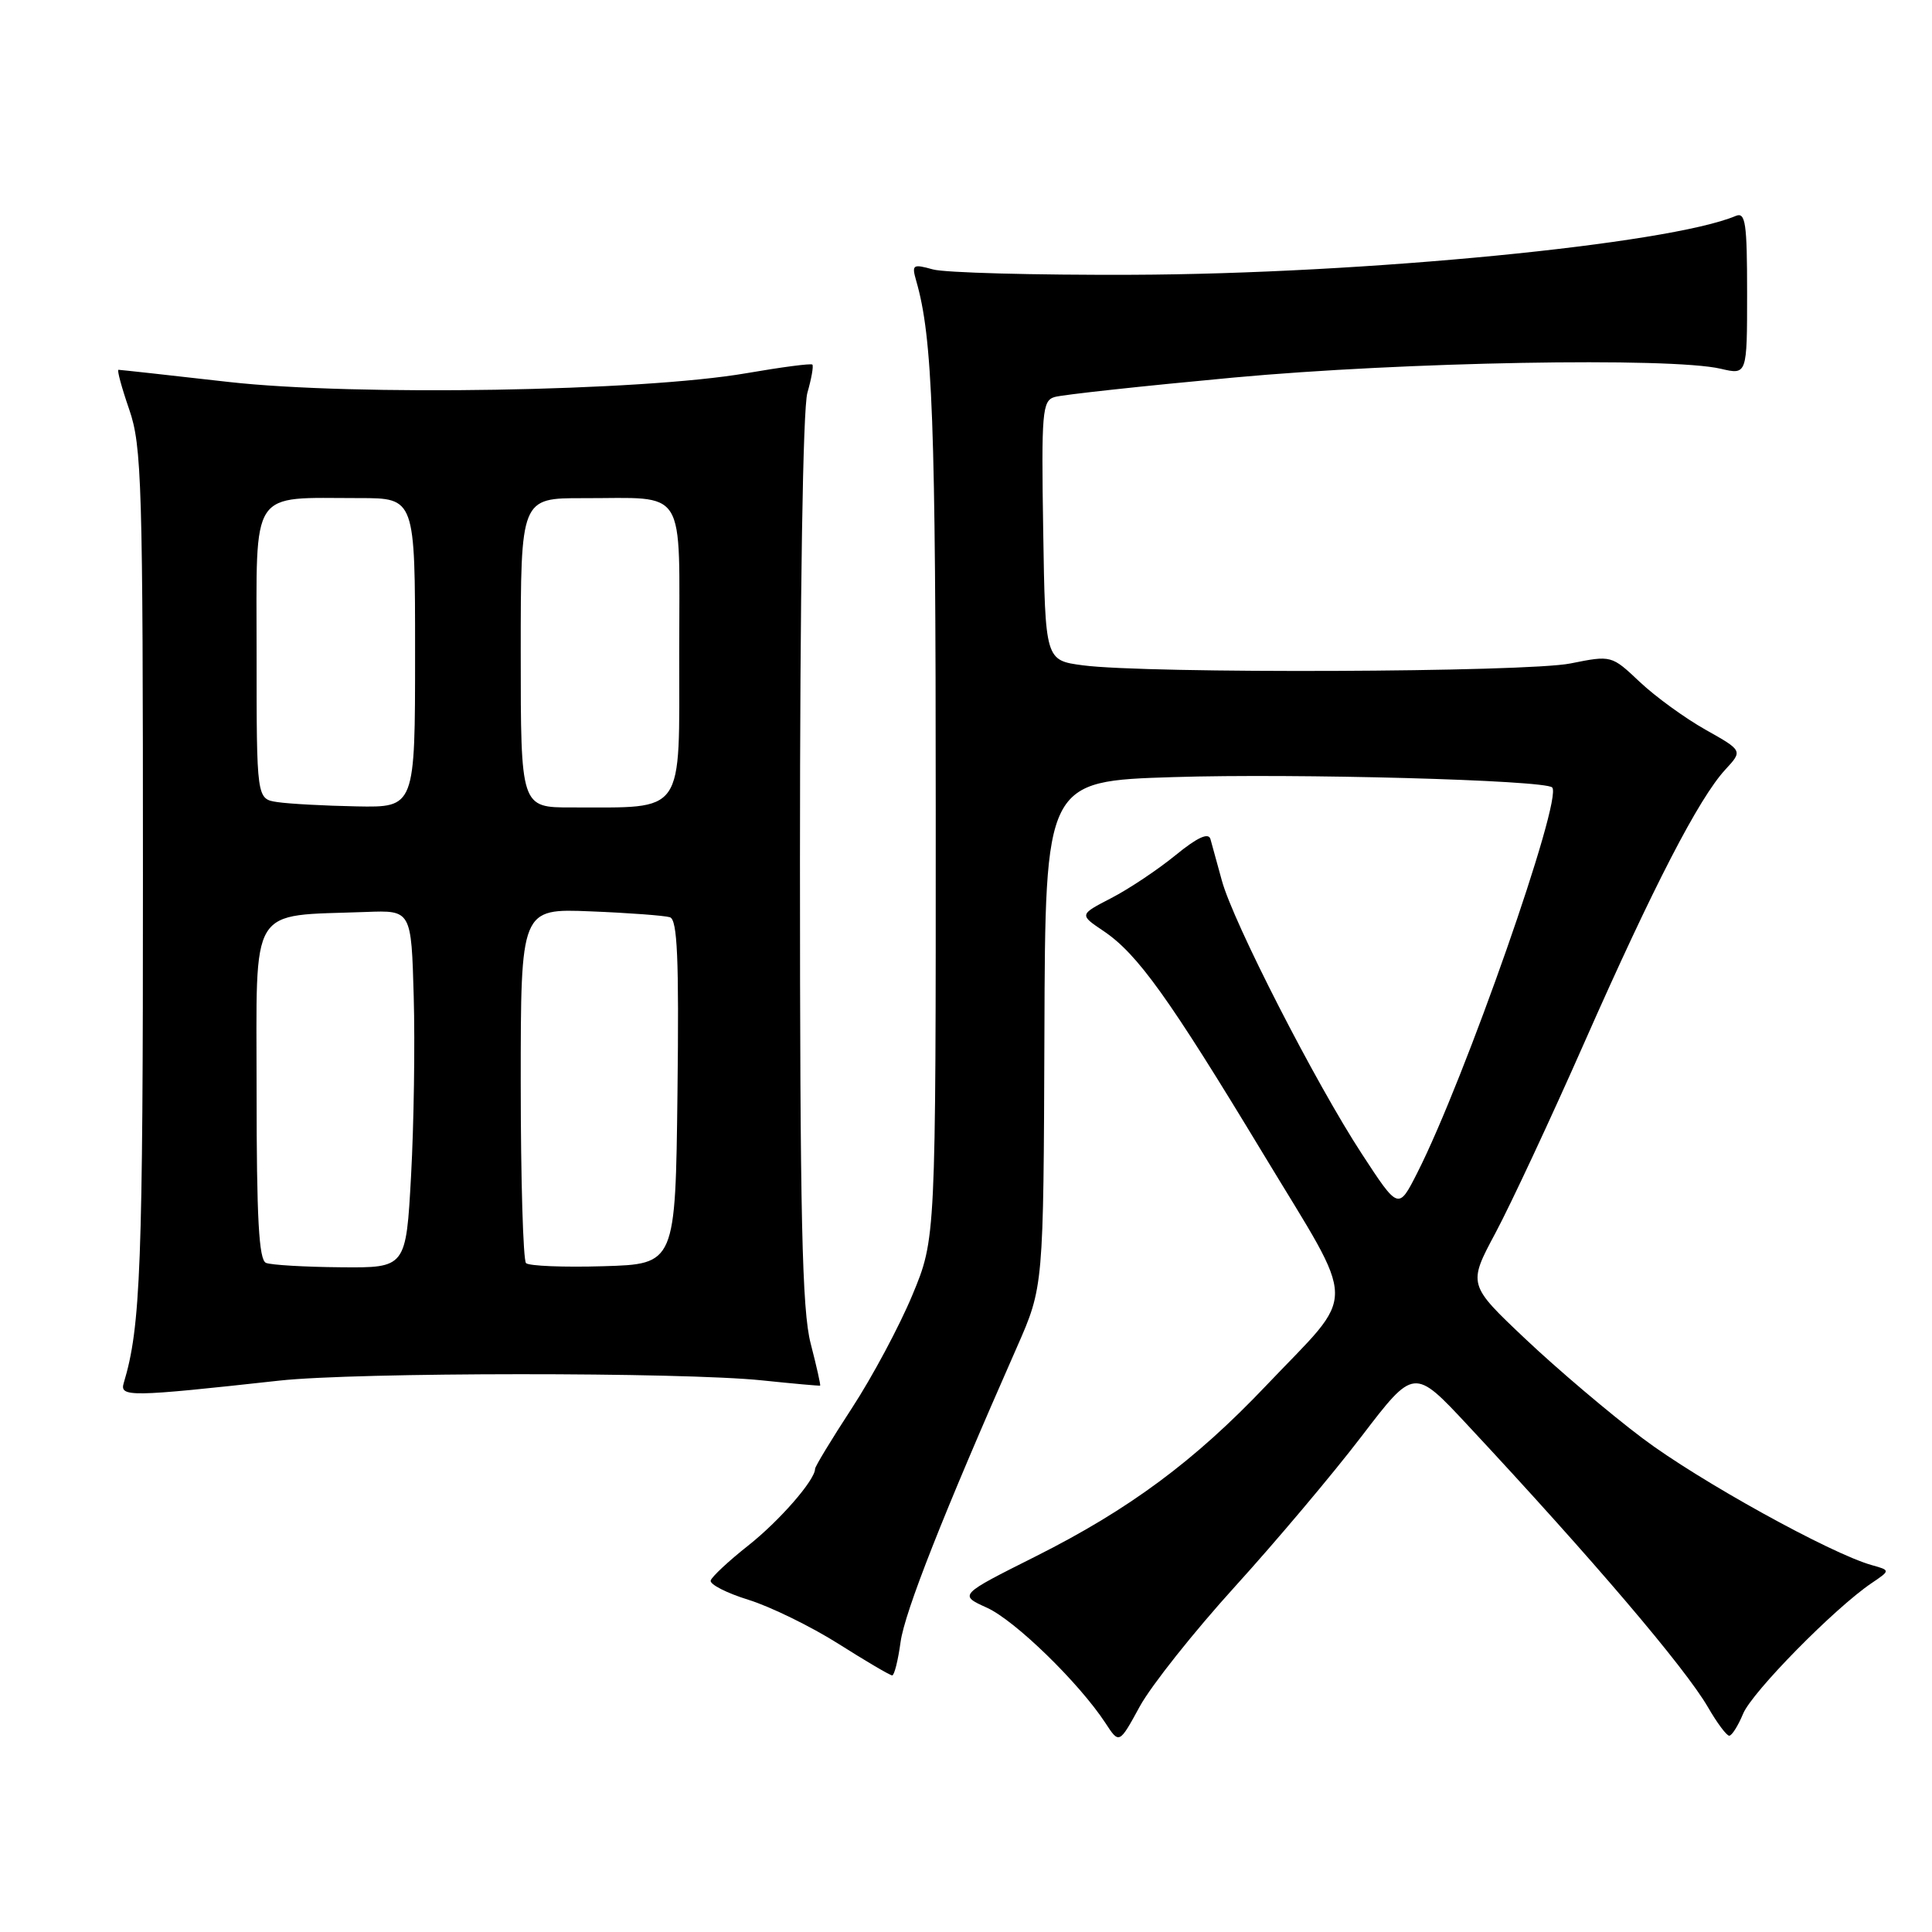 <?xml version="1.0" encoding="UTF-8" standalone="no"?>
<!DOCTYPE svg PUBLIC "-//W3C//DTD SVG 1.1//EN" "http://www.w3.org/Graphics/SVG/1.1/DTD/svg11.dtd" >
<svg xmlns="http://www.w3.org/2000/svg" xmlns:xlink="http://www.w3.org/1999/xlink" version="1.1" viewBox="0 0 256 256">
 <g >
 <path fill="currentColor"
d=" M 163.64 210.23 C 169.06 204.26 176.62 195.29 180.43 190.30 C 187.37 181.22 187.37 181.22 194.49 188.86 C 210.97 206.53 223.28 220.97 226.33 226.24 C 227.52 228.30 228.78 229.99 229.13 229.99 C 229.47 230.00 230.30 228.69 230.97 227.08 C 232.16 224.20 243.11 213.07 248.00 209.77 C 250.50 208.08 250.50 208.08 248.00 207.38 C 242.56 205.85 225.07 196.18 217.66 190.59 C 213.35 187.35 206.37 181.43 202.16 177.45 C 194.50 170.21 194.50 170.21 198.17 163.35 C 200.18 159.58 205.51 148.18 210.00 138.00 C 219.06 117.49 225.10 105.79 228.61 101.98 C 230.93 99.47 230.93 99.47 225.99 96.69 C 223.27 95.16 219.36 92.32 217.29 90.37 C 213.53 86.82 213.53 86.82 208.10 87.91 C 202.23 89.09 151.97 89.28 143.50 88.16 C 138.50 87.50 138.50 87.50 138.23 70.32 C 137.98 54.61 138.10 53.10 139.73 52.61 C 140.70 52.31 151.38 51.15 163.45 50.03 C 185.96 47.95 221.32 47.31 228.00 48.86 C 231.50 49.68 231.50 49.68 231.50 38.83 C 231.50 29.56 231.29 28.07 230.00 28.61 C 221.13 32.36 180.72 36.30 150.00 36.41 C 137.07 36.46 125.20 36.14 123.62 35.70 C 120.95 34.96 120.79 35.06 121.40 37.20 C 123.58 44.74 123.99 55.83 123.99 107.32 C 124.00 164.14 124.00 164.14 120.89 171.61 C 119.18 175.72 115.58 182.45 112.89 186.57 C 110.20 190.69 108.00 194.32 108.00 194.63 C 108.00 196.11 103.29 201.52 99.11 204.82 C 96.55 206.84 94.33 208.92 94.17 209.42 C 94.02 209.93 96.28 211.09 99.20 211.99 C 102.11 212.90 107.47 215.52 111.11 217.82 C 114.74 220.12 117.94 222.00 118.22 222.00 C 118.50 222.00 119.00 220.01 119.33 217.58 C 119.88 213.58 125.01 200.58 134.75 178.50 C 138.27 170.50 138.27 170.50 138.39 137.00 C 138.50 103.50 138.50 103.50 155.50 102.97 C 171.71 102.46 204.70 103.36 205.67 104.34 C 207.13 105.79 194.08 143.05 187.78 155.44 C 185.30 160.32 185.30 160.32 180.46 152.91 C 174.35 143.57 163.39 122.18 161.90 116.67 C 161.28 114.38 160.60 111.91 160.39 111.18 C 160.13 110.28 158.65 110.96 155.75 113.33 C 153.41 115.24 149.59 117.79 147.25 119.00 C 143.00 121.20 143.00 121.20 146.23 123.37 C 150.74 126.41 154.87 132.18 167.39 152.90 C 180.02 173.81 179.98 170.75 167.75 183.62 C 158.28 193.59 149.63 200.00 137.27 206.21 C 127.04 211.34 127.04 211.34 130.77 213.03 C 134.49 214.71 142.98 222.98 146.47 228.30 C 148.30 231.11 148.30 231.11 151.04 226.09 C 152.55 223.34 158.22 216.20 163.64 210.23 Z  M 37.00 182.94 C 47.16 181.82 90.41 181.80 101.00 182.91 C 105.12 183.34 108.58 183.65 108.67 183.60 C 108.76 183.54 108.20 181.04 107.42 178.03 C 106.27 173.61 106.00 161.32 106.00 114.03 C 106.00 78.67 106.39 54.13 106.98 52.06 C 107.52 50.17 107.82 48.49 107.64 48.31 C 107.47 48.13 103.54 48.65 98.91 49.45 C 84.98 51.86 47.07 52.50 30.29 50.61 C 22.48 49.72 15.91 49.00 15.70 49.00 C 15.48 49.00 16.12 51.36 17.12 54.25 C 18.79 59.08 18.94 64.04 18.94 116.00 C 18.95 167.68 18.64 175.83 16.40 183.24 C 15.82 185.14 17.18 185.12 37.00 182.94 Z  M 35.25 167.34 C 34.30 166.96 34.00 161.44 34.00 144.53 C 34.00 119.49 32.81 121.43 48.50 120.84 C 54.50 120.61 54.50 120.61 54.82 132.05 C 55.00 138.35 54.84 149.01 54.47 155.75 C 53.80 168.00 53.80 168.00 45.15 167.92 C 40.39 167.88 35.94 167.62 35.25 167.34 Z  M 69.70 167.37 C 69.32 166.98 69.00 156.25 69.00 143.53 C 69.00 120.38 69.00 120.38 78.25 120.76 C 83.34 120.96 88.07 121.32 88.77 121.54 C 89.76 121.86 89.98 127.02 89.77 144.73 C 89.50 167.50 89.50 167.50 79.95 167.78 C 74.70 167.94 70.09 167.75 69.70 167.37 Z  M 36.75 106.28 C 34.00 105.87 34.00 105.87 34.00 86.56 C 34.00 64.45 32.97 66.00 47.62 66.00 C 55.00 66.00 55.00 66.00 55.00 86.50 C 55.00 107.00 55.00 107.00 47.25 106.85 C 42.99 106.77 38.26 106.51 36.75 106.28 Z  M 69.00 86.50 C 69.00 66.00 69.00 66.00 77.25 66.01 C 91.20 66.04 90.00 64.11 90.00 86.49 C 90.00 108.29 90.92 106.96 75.75 106.99 C 69.00 107.00 69.00 107.00 69.00 86.50 Z "/>
</g>
</svg>